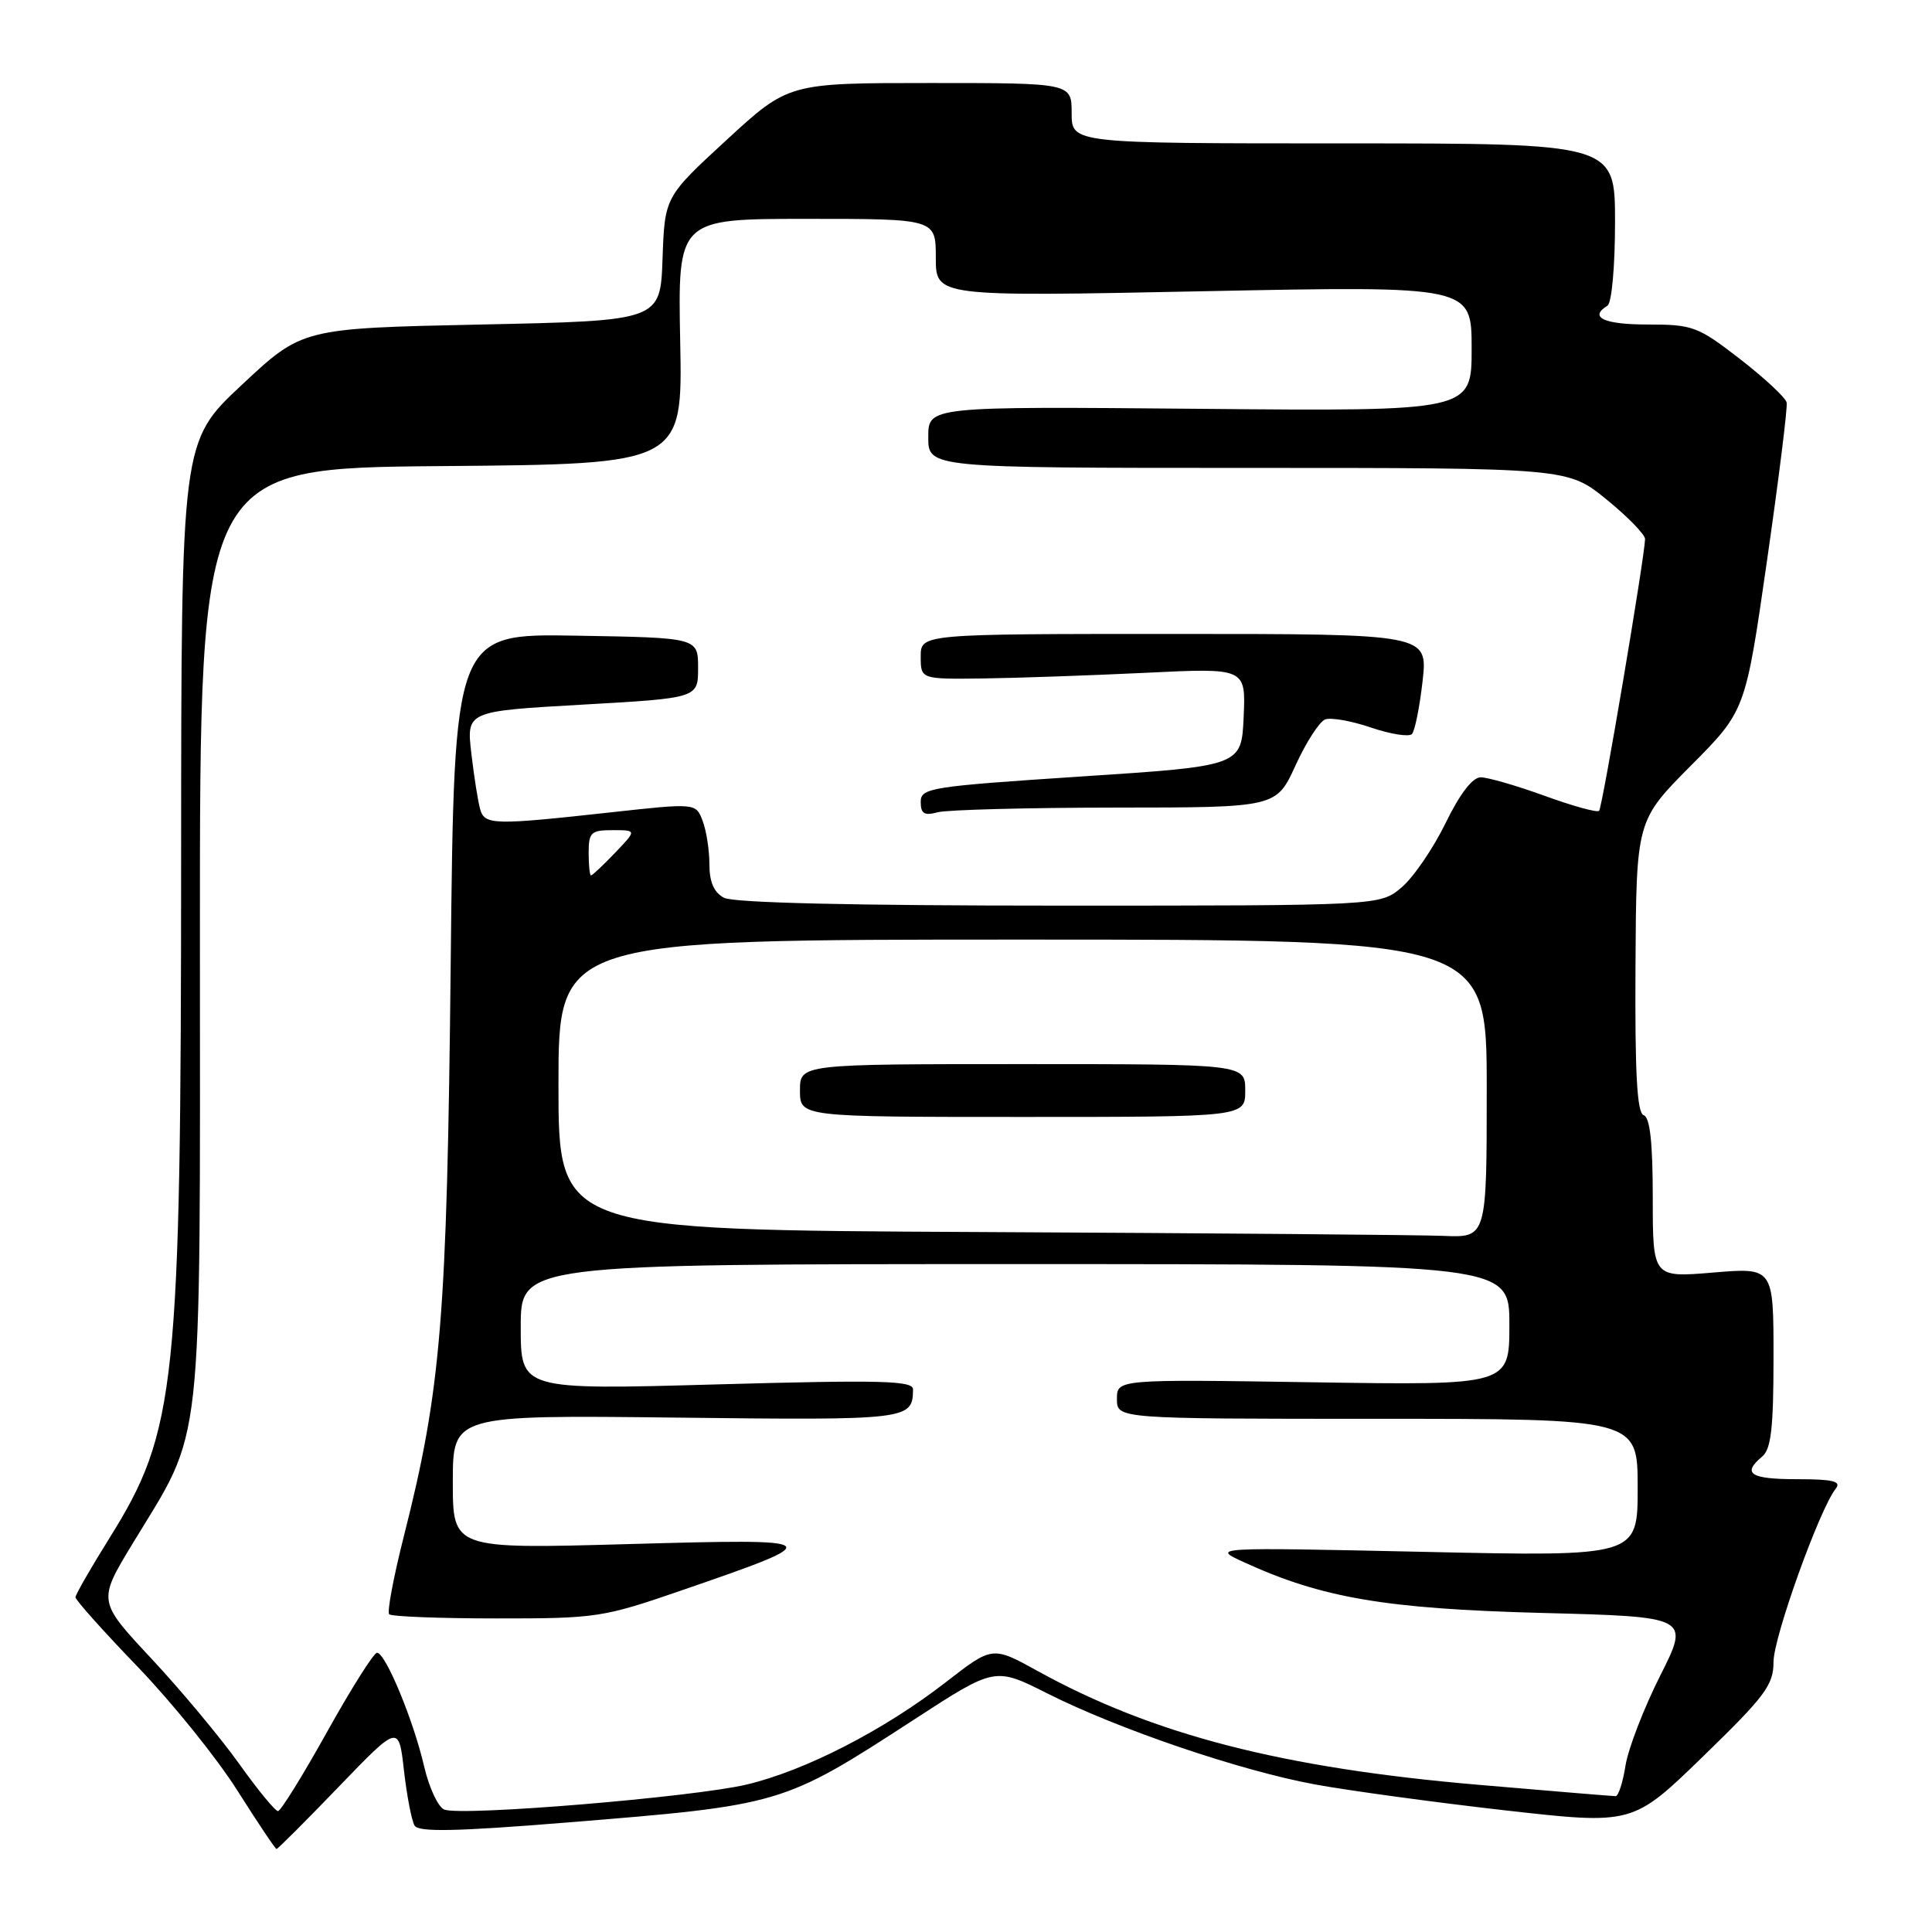 <?xml version="1.0" encoding="UTF-8" standalone="no"?>
<!DOCTYPE svg PUBLIC "-//W3C//DTD SVG 1.1//EN" "http://www.w3.org/Graphics/SVG/1.1/DTD/svg11.dtd" >
<svg xmlns="http://www.w3.org/2000/svg" xmlns:xlink="http://www.w3.org/1999/xlink" version="1.1" viewBox="0 0 256 256">
 <g >
 <path fill="currentColor"
d=" M 44.89 236.75 C 52.84 228.50 52.84 228.50 53.53 234.63 C 53.92 238.00 54.55 241.28 54.94 241.91 C 55.48 242.78 60.43 242.68 74.89 241.51 C 103.68 239.18 103.66 239.18 121.17 227.82 C 131.83 220.89 131.83 220.89 138.74 224.37 C 148.23 229.15 164.36 234.63 174.26 236.45 C 178.79 237.28 190.11 238.82 199.42 239.88 C 216.34 241.79 216.34 241.79 225.67 232.73 C 233.90 224.74 235.00 223.27 235.00 220.21 C 235.00 216.93 241.11 199.93 243.25 197.25 C 244.02 196.28 242.89 196.00 238.12 196.00 C 231.92 196.00 230.78 195.26 233.50 193.00 C 234.68 192.02 235.00 189.21 235.00 179.85 C 235.00 167.95 235.00 167.95 227.00 168.62 C 219.00 169.29 219.00 169.29 219.00 158.73 C 219.00 151.40 218.63 148.04 217.80 147.77 C 216.91 147.47 216.63 142.28 216.71 128.05 C 216.82 108.73 216.82 108.73 224.05 101.45 C 231.28 94.18 231.28 94.18 234.13 74.34 C 235.70 63.43 236.88 53.98 236.74 53.34 C 236.61 52.70 233.83 50.11 230.58 47.59 C 224.97 43.25 224.31 43.00 218.33 43.00 C 212.52 43.00 210.49 42.05 213.00 40.50 C 213.56 40.15 214.00 35.32 214.00 29.44 C 214.00 19.00 214.00 19.00 178.00 19.00 C 142.00 19.00 142.00 19.00 142.00 15.00 C 142.00 11.00 142.00 11.00 123.24 11.00 C 104.48 11.00 104.48 11.00 96.28 18.54 C 88.08 26.09 88.08 26.09 87.79 34.29 C 87.50 42.50 87.50 42.50 63.78 43.00 C 40.05 43.50 40.05 43.50 32.04 51.00 C 24.02 58.50 24.02 58.50 24.00 113.50 C 23.98 183.75 23.36 189.62 14.53 203.76 C 12.04 207.75 10.00 211.30 10.00 211.65 C 10.00 212.01 13.72 216.17 18.28 220.90 C 22.83 225.63 28.76 232.99 31.45 237.25 C 34.15 241.51 36.48 245.00 36.64 245.00 C 36.81 245.00 40.52 241.29 44.89 236.75 Z  M 31.68 233.70 C 29.21 230.24 23.98 223.97 20.07 219.78 C 12.95 212.16 12.95 212.16 17.55 204.57 C 27.06 188.91 26.50 193.98 26.49 123.76 C 26.48 62.03 26.48 62.03 58.47 61.76 C 90.45 61.50 90.45 61.50 90.13 45.25 C 89.81 29.00 89.81 29.00 106.91 29.00 C 124.00 29.00 124.00 29.00 124.00 34.15 C 124.00 39.31 124.00 39.31 159.50 38.59 C 195.00 37.88 195.00 37.88 195.00 46.19 C 195.00 54.50 195.00 54.50 159.00 54.17 C 123.00 53.85 123.00 53.85 123.00 57.92 C 123.00 62.00 123.00 62.00 165.37 62.00 C 207.73 62.00 207.73 62.00 212.87 66.18 C 215.69 68.47 217.99 70.84 217.98 71.43 C 217.92 73.85 212.32 107.02 211.89 107.44 C 211.63 107.70 208.39 106.80 204.67 105.45 C 200.95 104.10 197.14 103.00 196.20 103.00 C 195.11 103.00 193.43 105.19 191.53 109.10 C 189.89 112.45 187.27 116.28 185.70 117.60 C 182.85 120.00 182.85 120.00 140.36 120.00 C 112.98 120.00 97.18 119.63 95.93 118.96 C 94.60 118.25 94.00 116.87 94.00 114.53 C 94.00 112.66 93.60 110.07 93.10 108.76 C 92.20 106.40 92.20 106.40 80.85 107.65 C 65.42 109.35 64.23 109.32 63.63 107.25 C 63.35 106.29 62.82 102.97 62.46 99.87 C 61.80 94.24 61.80 94.24 77.15 93.37 C 92.50 92.50 92.50 92.50 92.50 88.50 C 92.50 84.50 92.50 84.50 76.34 84.23 C 60.18 83.95 60.18 83.95 59.72 127.73 C 59.23 174.63 58.46 184.03 53.52 203.53 C 52.15 208.93 51.27 213.60 51.57 213.90 C 51.87 214.20 58.27 214.45 65.81 214.45 C 79.01 214.46 79.89 214.33 90.27 210.75 C 109.92 203.98 109.78 203.86 83.25 204.60 C 60.00 205.25 60.00 205.25 60.00 196.38 C 60.00 187.50 60.00 187.50 89.63 187.84 C 120.44 188.20 120.94 188.14 120.98 184.11 C 121.00 182.94 116.90 182.83 95.00 183.44 C 69.00 184.17 69.00 184.17 69.00 175.83 C 69.00 167.50 69.00 167.50 134.50 167.50 C 200.00 167.50 200.00 167.50 200.00 175.53 C 200.00 183.56 200.00 183.56 174.00 183.16 C 148.00 182.76 148.00 182.76 148.00 185.38 C 148.00 188.00 148.00 188.00 182.50 188.00 C 217.00 188.00 217.00 188.00 217.00 197.13 C 217.00 206.25 217.00 206.25 188.75 205.63 C 160.50 205.02 160.50 205.02 164.85 207.01 C 175.17 211.74 183.60 213.17 204.20 213.72 C 223.91 214.23 223.91 214.23 219.98 222.05 C 217.81 226.35 215.75 231.70 215.39 233.93 C 215.04 236.17 214.45 238.00 214.08 238.00 C 213.72 238.00 205.57 237.33 195.96 236.50 C 169.88 234.27 152.77 229.85 137.50 221.42 C 131.50 218.11 131.50 218.11 125.38 222.86 C 117.17 229.24 106.69 234.63 98.90 236.47 C 91.80 238.14 61.21 240.68 58.88 239.78 C 58.06 239.47 56.86 236.89 56.20 234.06 C 54.79 227.95 51.08 219.00 49.96 219.00 C 49.53 219.00 46.55 223.72 43.34 229.48 C 40.13 235.25 37.20 239.97 36.84 239.98 C 36.47 239.99 34.15 237.17 31.68 233.70 Z  M 147.81 107.01 C 169.11 107.00 169.11 107.00 171.66 101.43 C 173.06 98.36 174.83 95.62 175.59 95.33 C 176.35 95.04 179.08 95.52 181.68 96.41 C 184.27 97.29 186.71 97.67 187.09 97.26 C 187.48 96.84 188.11 93.69 188.50 90.25 C 189.20 84.00 189.20 84.00 155.60 84.00 C 122.00 84.00 122.00 84.00 122.00 87.00 C 122.00 90.00 122.00 90.00 130.25 89.90 C 134.79 89.84 144.48 89.50 151.79 89.15 C 165.08 88.50 165.08 88.50 164.79 95.00 C 164.50 101.50 164.50 101.50 143.25 102.89 C 123.24 104.21 122.00 104.40 122.00 106.26 C 122.00 107.82 122.47 108.11 124.25 107.63 C 125.49 107.30 136.09 107.02 147.81 107.01 Z  M 129.75 163.25 C 74.00 162.98 74.00 162.98 74.00 143.74 C 74.00 124.50 74.00 124.50 135.50 124.50 C 197.00 124.50 197.00 124.50 197.00 144.25 C 197.00 164.00 197.00 164.00 191.25 163.76 C 188.09 163.63 160.41 163.40 129.75 163.25 Z  M 165.00 144.50 C 165.00 141.00 165.00 141.00 135.50 141.00 C 106.00 141.00 106.00 141.00 106.00 144.50 C 106.00 148.00 106.00 148.00 135.50 148.00 C 165.00 148.00 165.00 148.00 165.00 144.50 Z  M 78.00 113.00 C 78.00 110.29 78.31 110.00 81.19 110.00 C 84.37 110.00 84.37 110.00 81.50 113.00 C 79.92 114.65 78.49 116.00 78.31 116.00 C 78.14 116.00 78.00 114.65 78.00 113.00 Z "/>
</g>
</svg>
